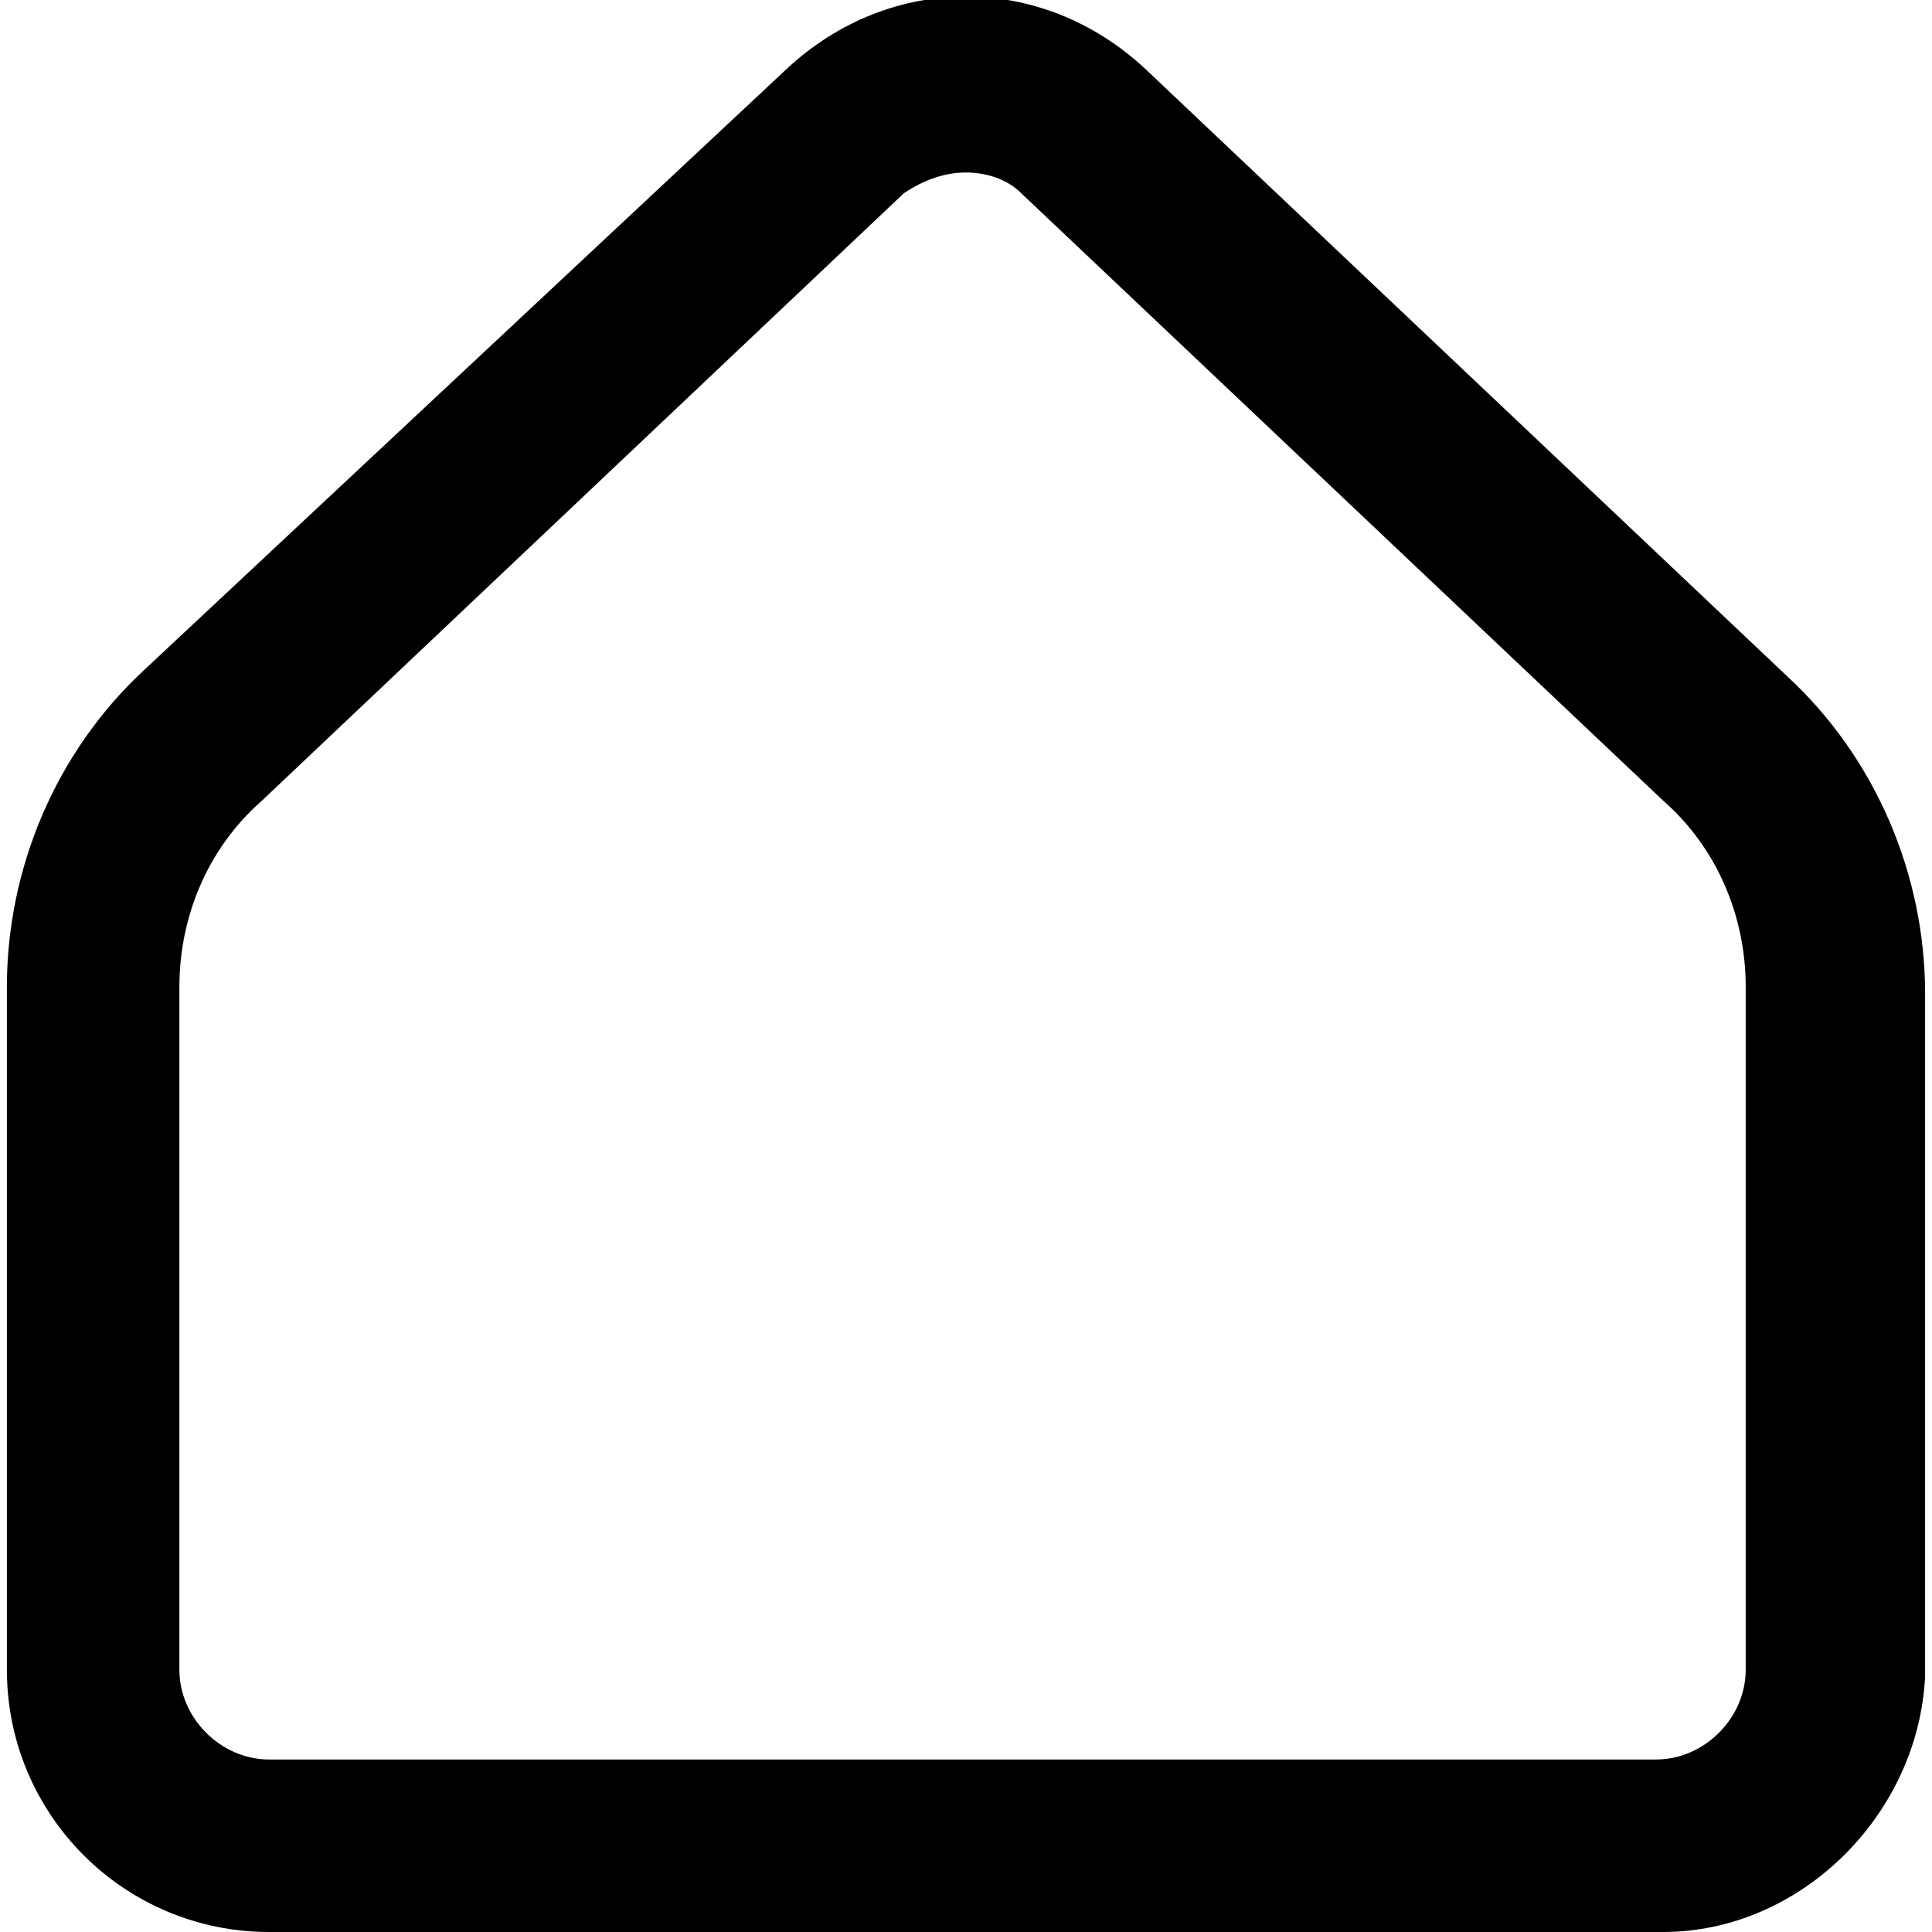 <?xml version="1.0" encoding="utf-8"?>
<!-- Generator: Adobe Illustrator 25.2.3, SVG Export Plug-In . SVG Version: 6.00 Build 0)  -->
<svg version="1.1" id="Capa_1" xmlns="http://www.w3.org/2000/svg" xmlns:xlink="http://www.w3.org/1999/xlink" x="0px" y="0px"
	 viewBox="0 0 28 28" style="enable-background:new 0 0 28 28;" xml:space="preserve">
<g>
	<path d="M24.1,28H3.9c-2.1,0-3.8-1.7-3.8-3.8v-9.9c0-1.7,0.7-3.4,2-4.6L11.4,1c1.5-1.4,3.7-1.4,5.2,0l9.3,8.8c1.3,1.2,2,2.9,2,4.6
		v9.9C27.8,26.3,26.1,28,24.1,28z M14,2.5c-0.3,0-0.6,0.1-0.9,0.3l-9.3,8.8c-0.8,0.7-1.2,1.7-1.2,2.7v9.9c0,0.7,0.6,1.3,1.3,1.3
		h20.1c0.7,0,1.3-0.6,1.3-1.3v-9.9c0-1-0.4-2-1.2-2.7l-9.3-8.8C14.6,2.6,14.3,2.5,14,2.5z"/>
</g>
</svg>
